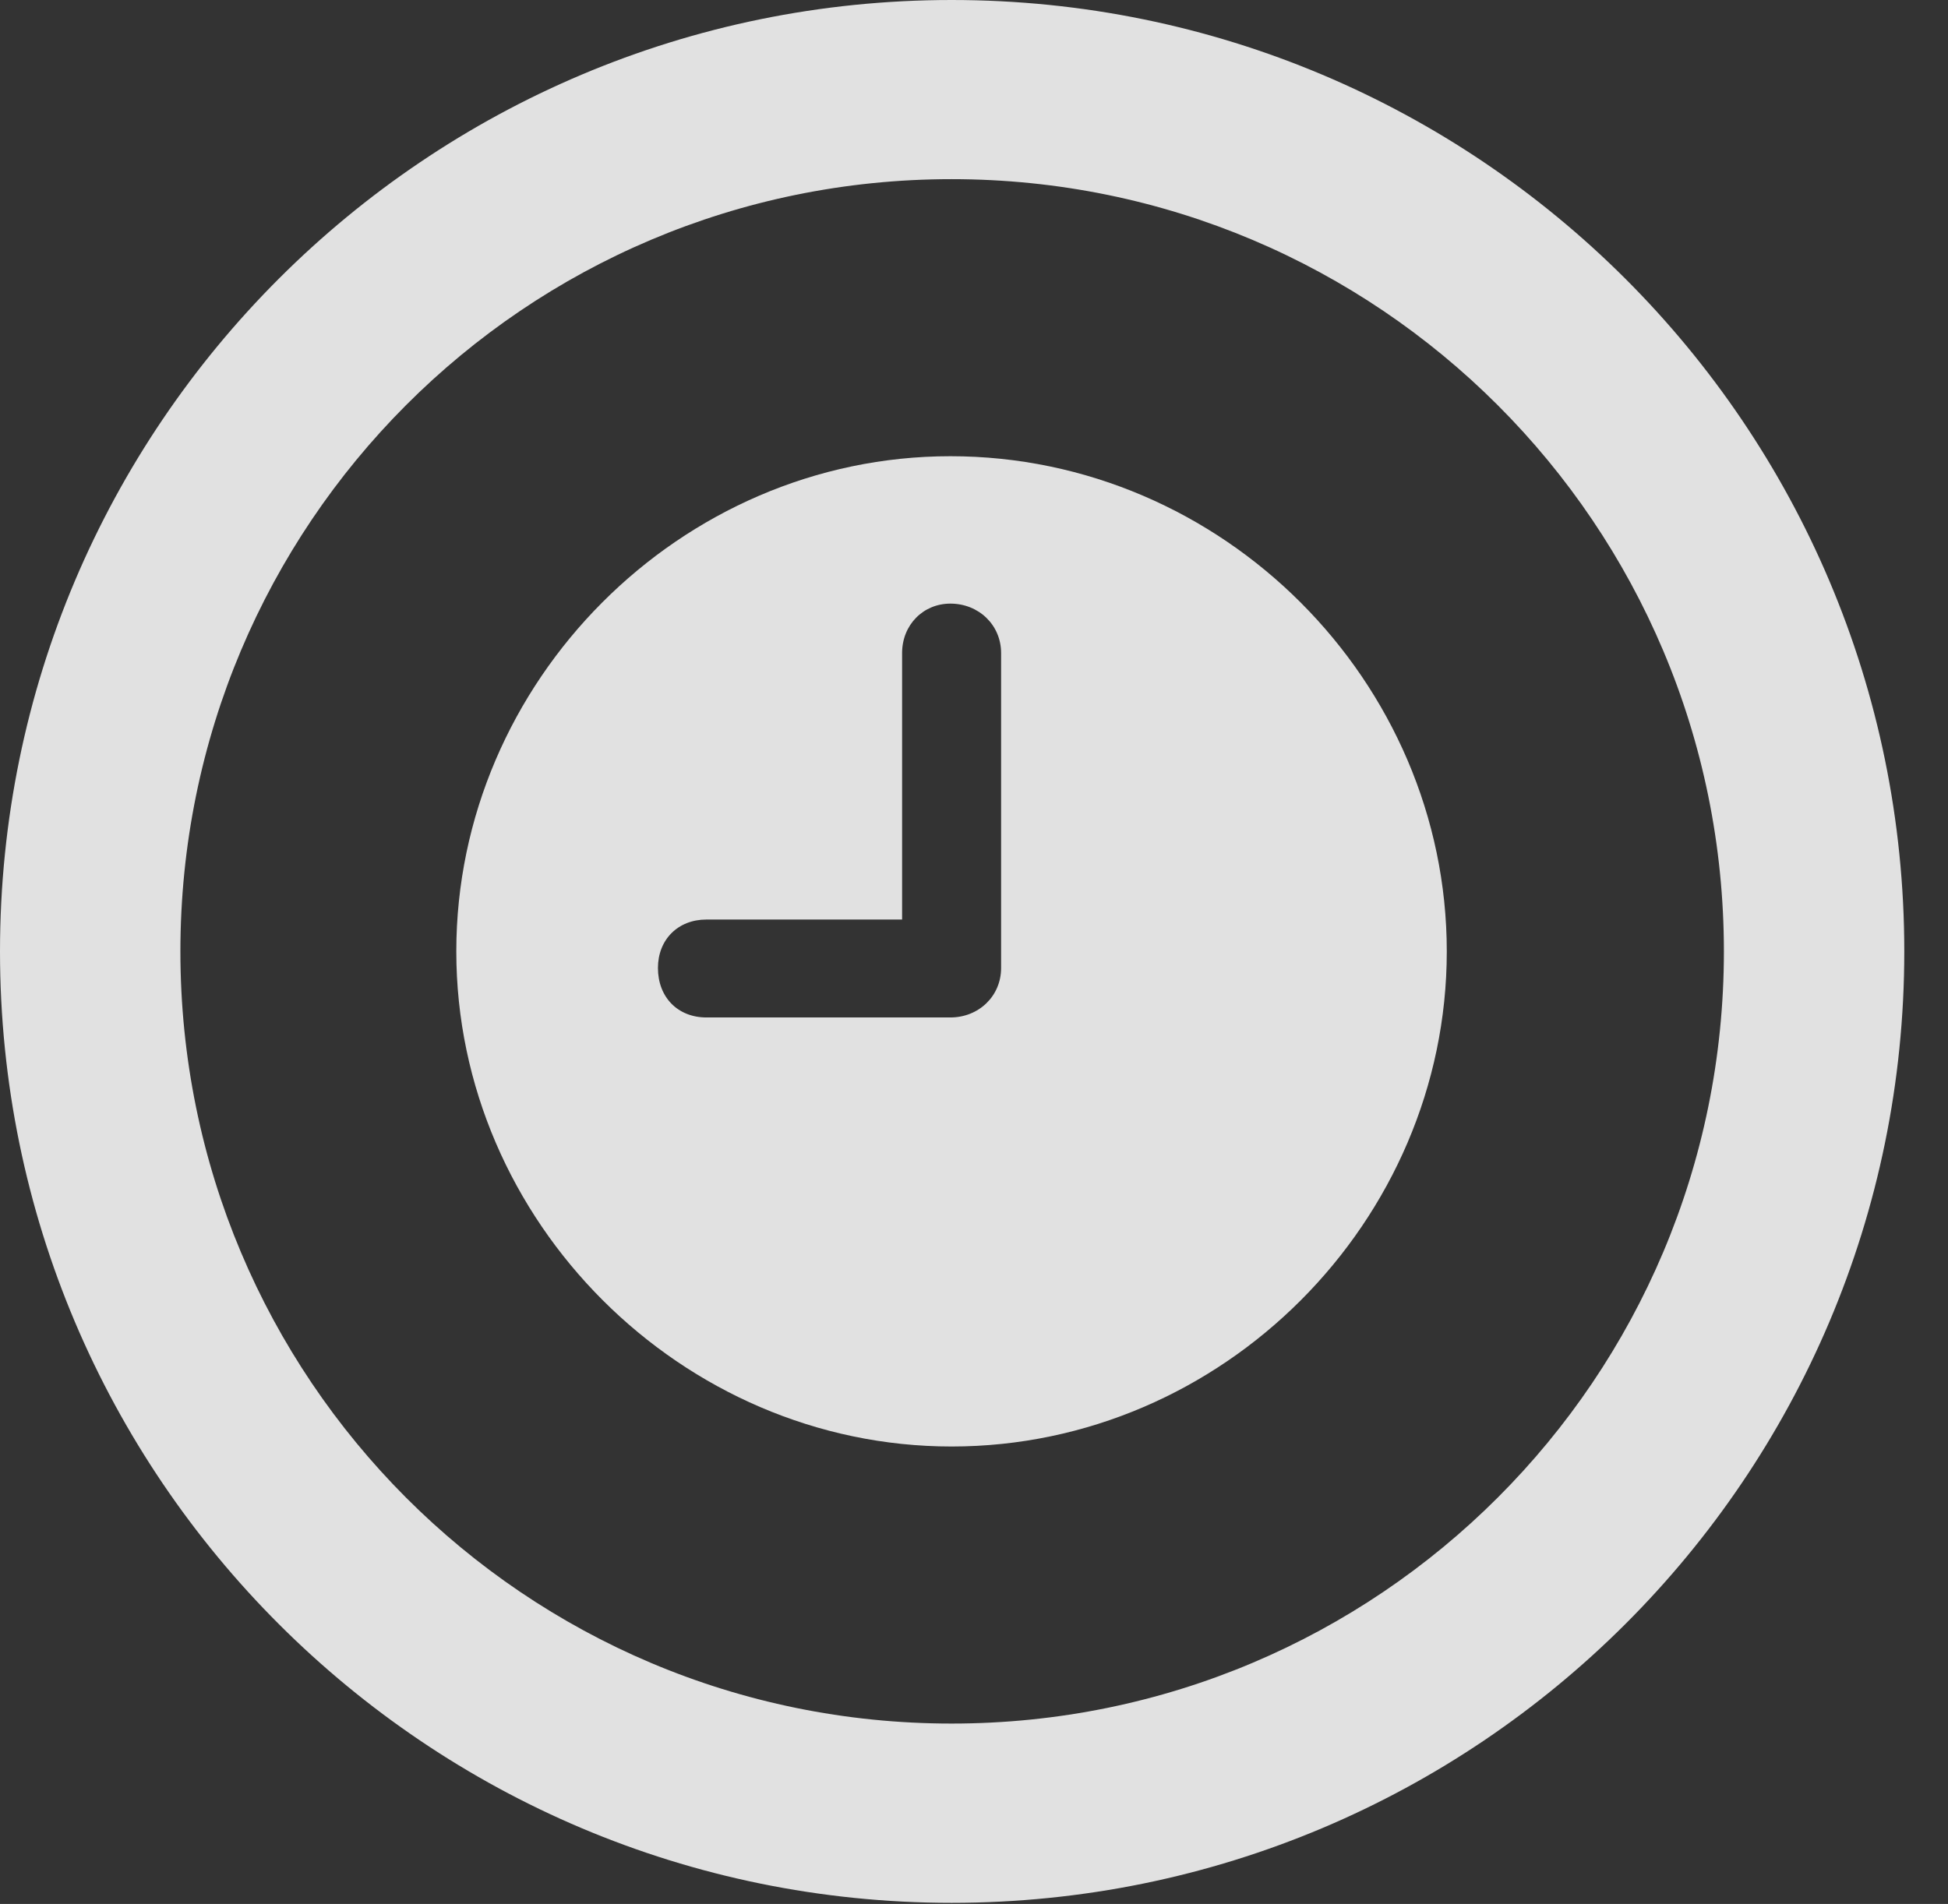 <?xml version="1.0" encoding="UTF-8"?>
<!--Generator: Apple Native CoreSVG 341-->
<!DOCTYPE svg
PUBLIC "-//W3C//DTD SVG 1.1//EN"
       "http://www.w3.org/Graphics/SVG/1.1/DTD/svg11.dtd">
<svg version="1.1" xmlns="http://www.w3.org/2000/svg" xmlns:xlink="http://www.w3.org/1999/xlink" viewBox="0 0 16.133 15.771">
 <rect x="0" y="0" width="16.133" height="15.771" fill="#333333" stroke="none"/>
 <g>
  <rect height="15.771" opacity="0" width="16.133" x="0" y="0"/>
  <path d="M7.881 15.762C12.236 15.762 15.771 12.236 15.771 7.881C15.771 3.525 12.236 0 7.881 0C3.535 0 0 3.525 0 7.881C0 12.236 3.535 15.762 7.881 15.762ZM7.881 14.277C4.346 14.277 1.494 11.416 1.494 7.881C1.494 4.346 4.346 1.484 7.881 1.484C11.416 1.484 14.277 4.346 14.277 7.881C14.277 11.416 11.416 14.277 7.881 14.277Z" fill="white" fill-opacity="0.85"/>
  <path d="M5.85 8.428C5.615 8.428 5.449 8.262 5.449 8.018C5.449 7.783 5.615 7.617 5.85 7.617L7.471 7.617L7.471 5.41C7.471 5.176 7.646 5 7.871 5C8.105 5 8.291 5.176 8.291 5.41L8.291 8.018C8.291 8.252 8.105 8.428 7.871 8.428ZM7.881 11.982C10.127 11.982 11.982 10.117 11.982 7.881C11.982 5.645 10.127 3.779 7.871 3.779C5.635 3.779 3.779 5.645 3.779 7.881C3.779 10.117 5.645 11.982 7.881 11.982Z" fill="white" fill-opacity="0.85"/>
 </g>
</svg>

